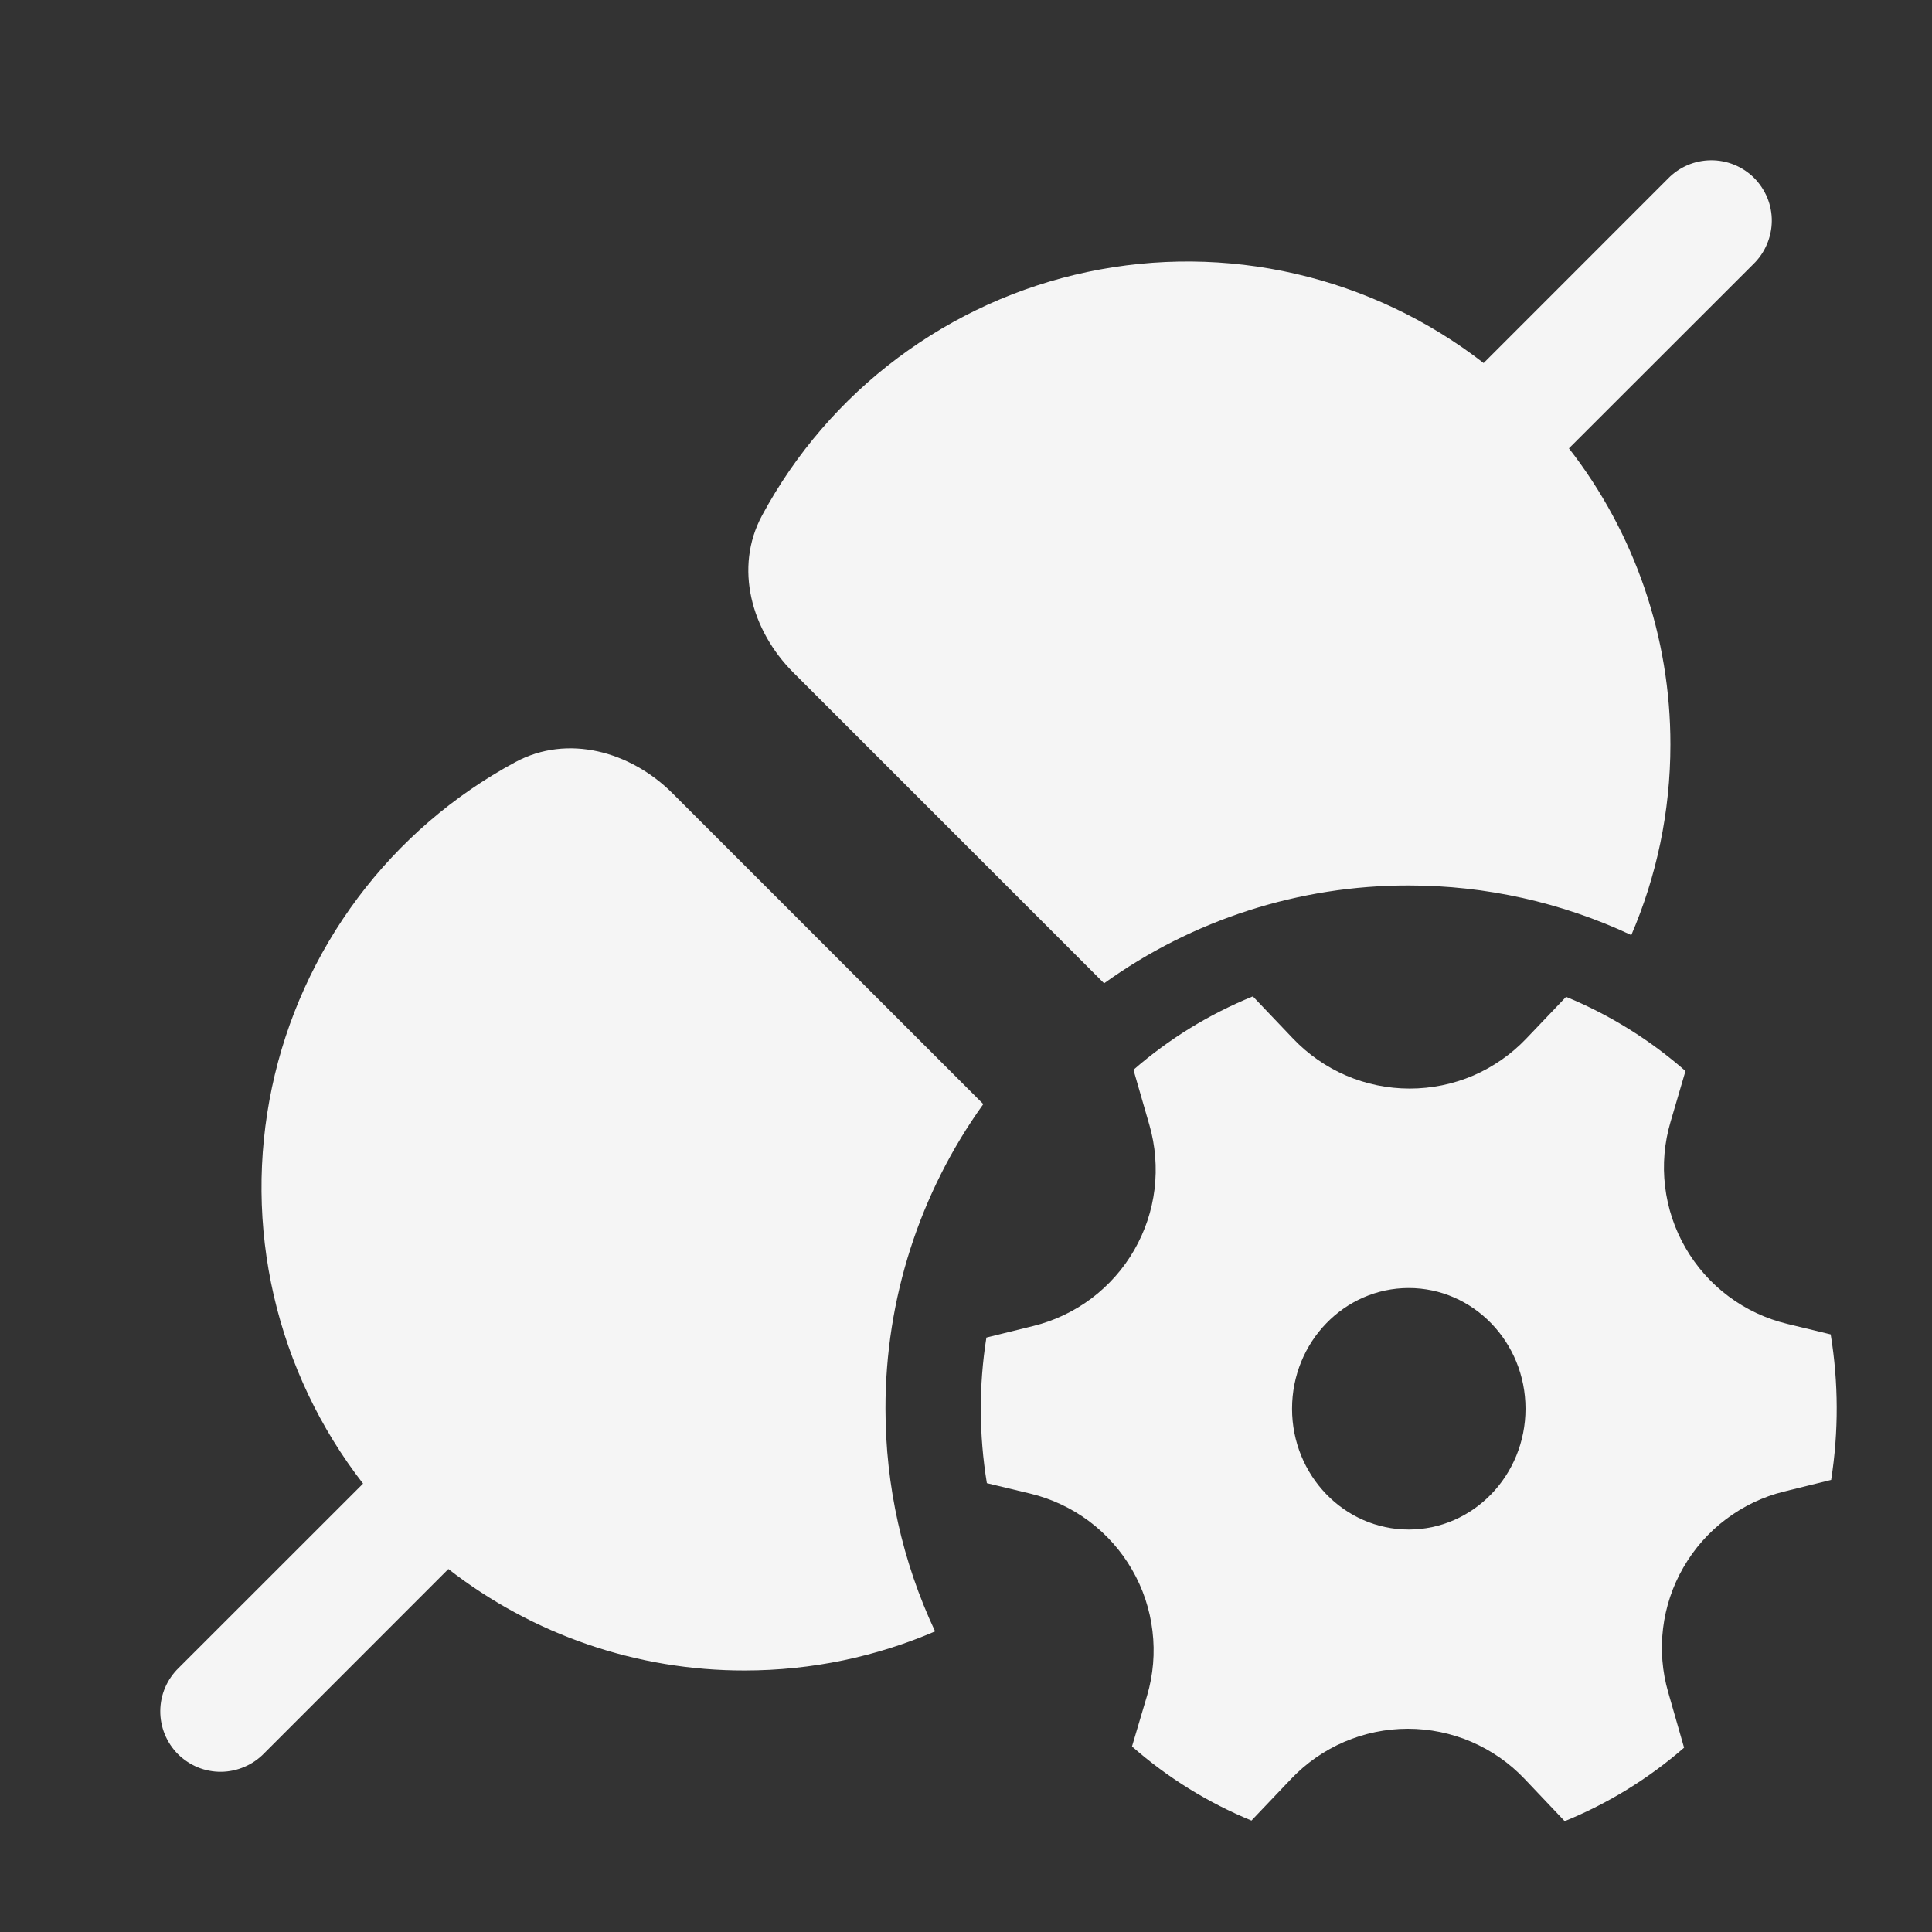 <svg width="25" height="25" viewBox="0 0 25 25" fill="none" xmlns="http://www.w3.org/2000/svg">
<rect x="0" y="0" width="25" height="25" fill="#333333" stroke="none"/>
<path d="M20.302 5.802C21.155 6.898 21.617 8.247 21.615 9.635C21.615 10.51 21.434 11.344 21.109 12.1C20.208 11.677 19.225 11.458 18.229 11.458C16.815 11.456 15.435 11.899 14.287 12.724L10.266 8.703C9.722 8.159 9.497 7.346 9.861 6.67C10.292 5.87 10.892 5.174 11.619 4.63C12.347 4.086 13.184 3.706 14.072 3.519C14.961 3.331 15.88 3.339 16.765 3.543C17.65 3.747 18.481 4.141 19.198 4.698L21.583 2.312C21.655 2.238 21.741 2.178 21.837 2.137C21.932 2.096 22.035 2.075 22.138 2.074C22.242 2.073 22.345 2.093 22.441 2.132C22.537 2.171 22.624 2.229 22.698 2.302C22.771 2.376 22.829 2.463 22.869 2.559C22.908 2.655 22.928 2.758 22.927 2.861C22.926 2.965 22.904 3.068 22.863 3.163C22.823 3.258 22.763 3.345 22.689 3.417L20.302 5.802ZM11.458 18.229C11.456 16.815 11.899 15.435 12.724 14.287L8.703 10.266C8.159 9.722 7.346 9.497 6.67 9.861C5.87 10.292 5.174 10.892 4.63 11.619C4.086 12.347 3.706 13.184 3.519 14.072C3.331 14.961 3.339 15.88 3.543 16.765C3.747 17.65 4.141 18.481 4.698 19.198L2.312 21.583C2.238 21.655 2.178 21.741 2.137 21.837C2.096 21.932 2.075 22.035 2.074 22.138C2.073 22.242 2.093 22.345 2.132 22.441C2.171 22.537 2.229 22.624 2.302 22.698C2.376 22.771 2.463 22.829 2.559 22.869C2.655 22.908 2.758 22.928 2.861 22.927C2.965 22.926 3.068 22.904 3.163 22.863C3.258 22.823 3.345 22.763 3.417 22.689L5.802 20.303C6.898 21.156 8.247 21.618 9.635 21.616C10.51 21.616 11.344 21.435 12.1 21.11C11.677 20.209 11.458 19.225 11.458 18.229ZM13.372 17.158C13.644 17.091 13.9 16.969 14.124 16.801C14.348 16.632 14.536 16.42 14.676 16.177C14.816 15.934 14.906 15.666 14.94 15.387C14.973 15.109 14.951 14.827 14.873 14.557L14.667 13.843C15.126 13.443 15.648 13.122 16.212 12.893L16.731 13.438C16.926 13.643 17.16 13.806 17.42 13.918C17.679 14.029 17.959 14.086 18.241 14.086C18.524 14.086 18.803 14.029 19.063 13.918C19.322 13.806 19.556 13.643 19.751 13.438L20.265 12.899C20.829 13.131 21.352 13.456 21.81 13.859L21.617 14.516C21.537 14.787 21.512 15.071 21.546 15.351C21.579 15.632 21.669 15.903 21.811 16.148C21.952 16.392 22.141 16.606 22.368 16.775C22.594 16.944 22.852 17.065 23.127 17.131L23.689 17.267C23.791 17.89 23.793 18.526 23.695 19.15L23.087 19.3C22.814 19.367 22.559 19.489 22.335 19.658C22.111 19.826 21.924 20.038 21.784 20.281C21.643 20.524 21.554 20.792 21.52 21.07C21.486 21.349 21.509 21.631 21.587 21.9L21.792 22.615C21.333 23.015 20.811 23.336 20.247 23.566L19.728 23.019C19.534 22.814 19.299 22.651 19.04 22.539C18.78 22.428 18.5 22.37 18.218 22.37C17.935 22.37 17.655 22.428 17.396 22.539C17.136 22.651 16.902 22.814 16.707 23.019L16.194 23.558C15.629 23.326 15.107 23.002 14.648 22.599L14.843 21.942C14.923 21.671 14.947 21.387 14.913 21.106C14.88 20.826 14.79 20.555 14.648 20.31C14.507 20.066 14.318 19.853 14.091 19.683C13.865 19.515 13.607 19.393 13.332 19.327L12.77 19.192C12.668 18.568 12.665 17.932 12.764 17.308L13.372 17.158ZM16.719 18.229C16.719 19.092 17.396 19.792 18.229 19.792C19.062 19.792 19.74 19.092 19.74 18.229C19.74 17.366 19.062 16.667 18.229 16.667C17.396 16.667 16.719 17.366 16.719 18.229Z" fill="#F5F5F5"/>
</svg>
